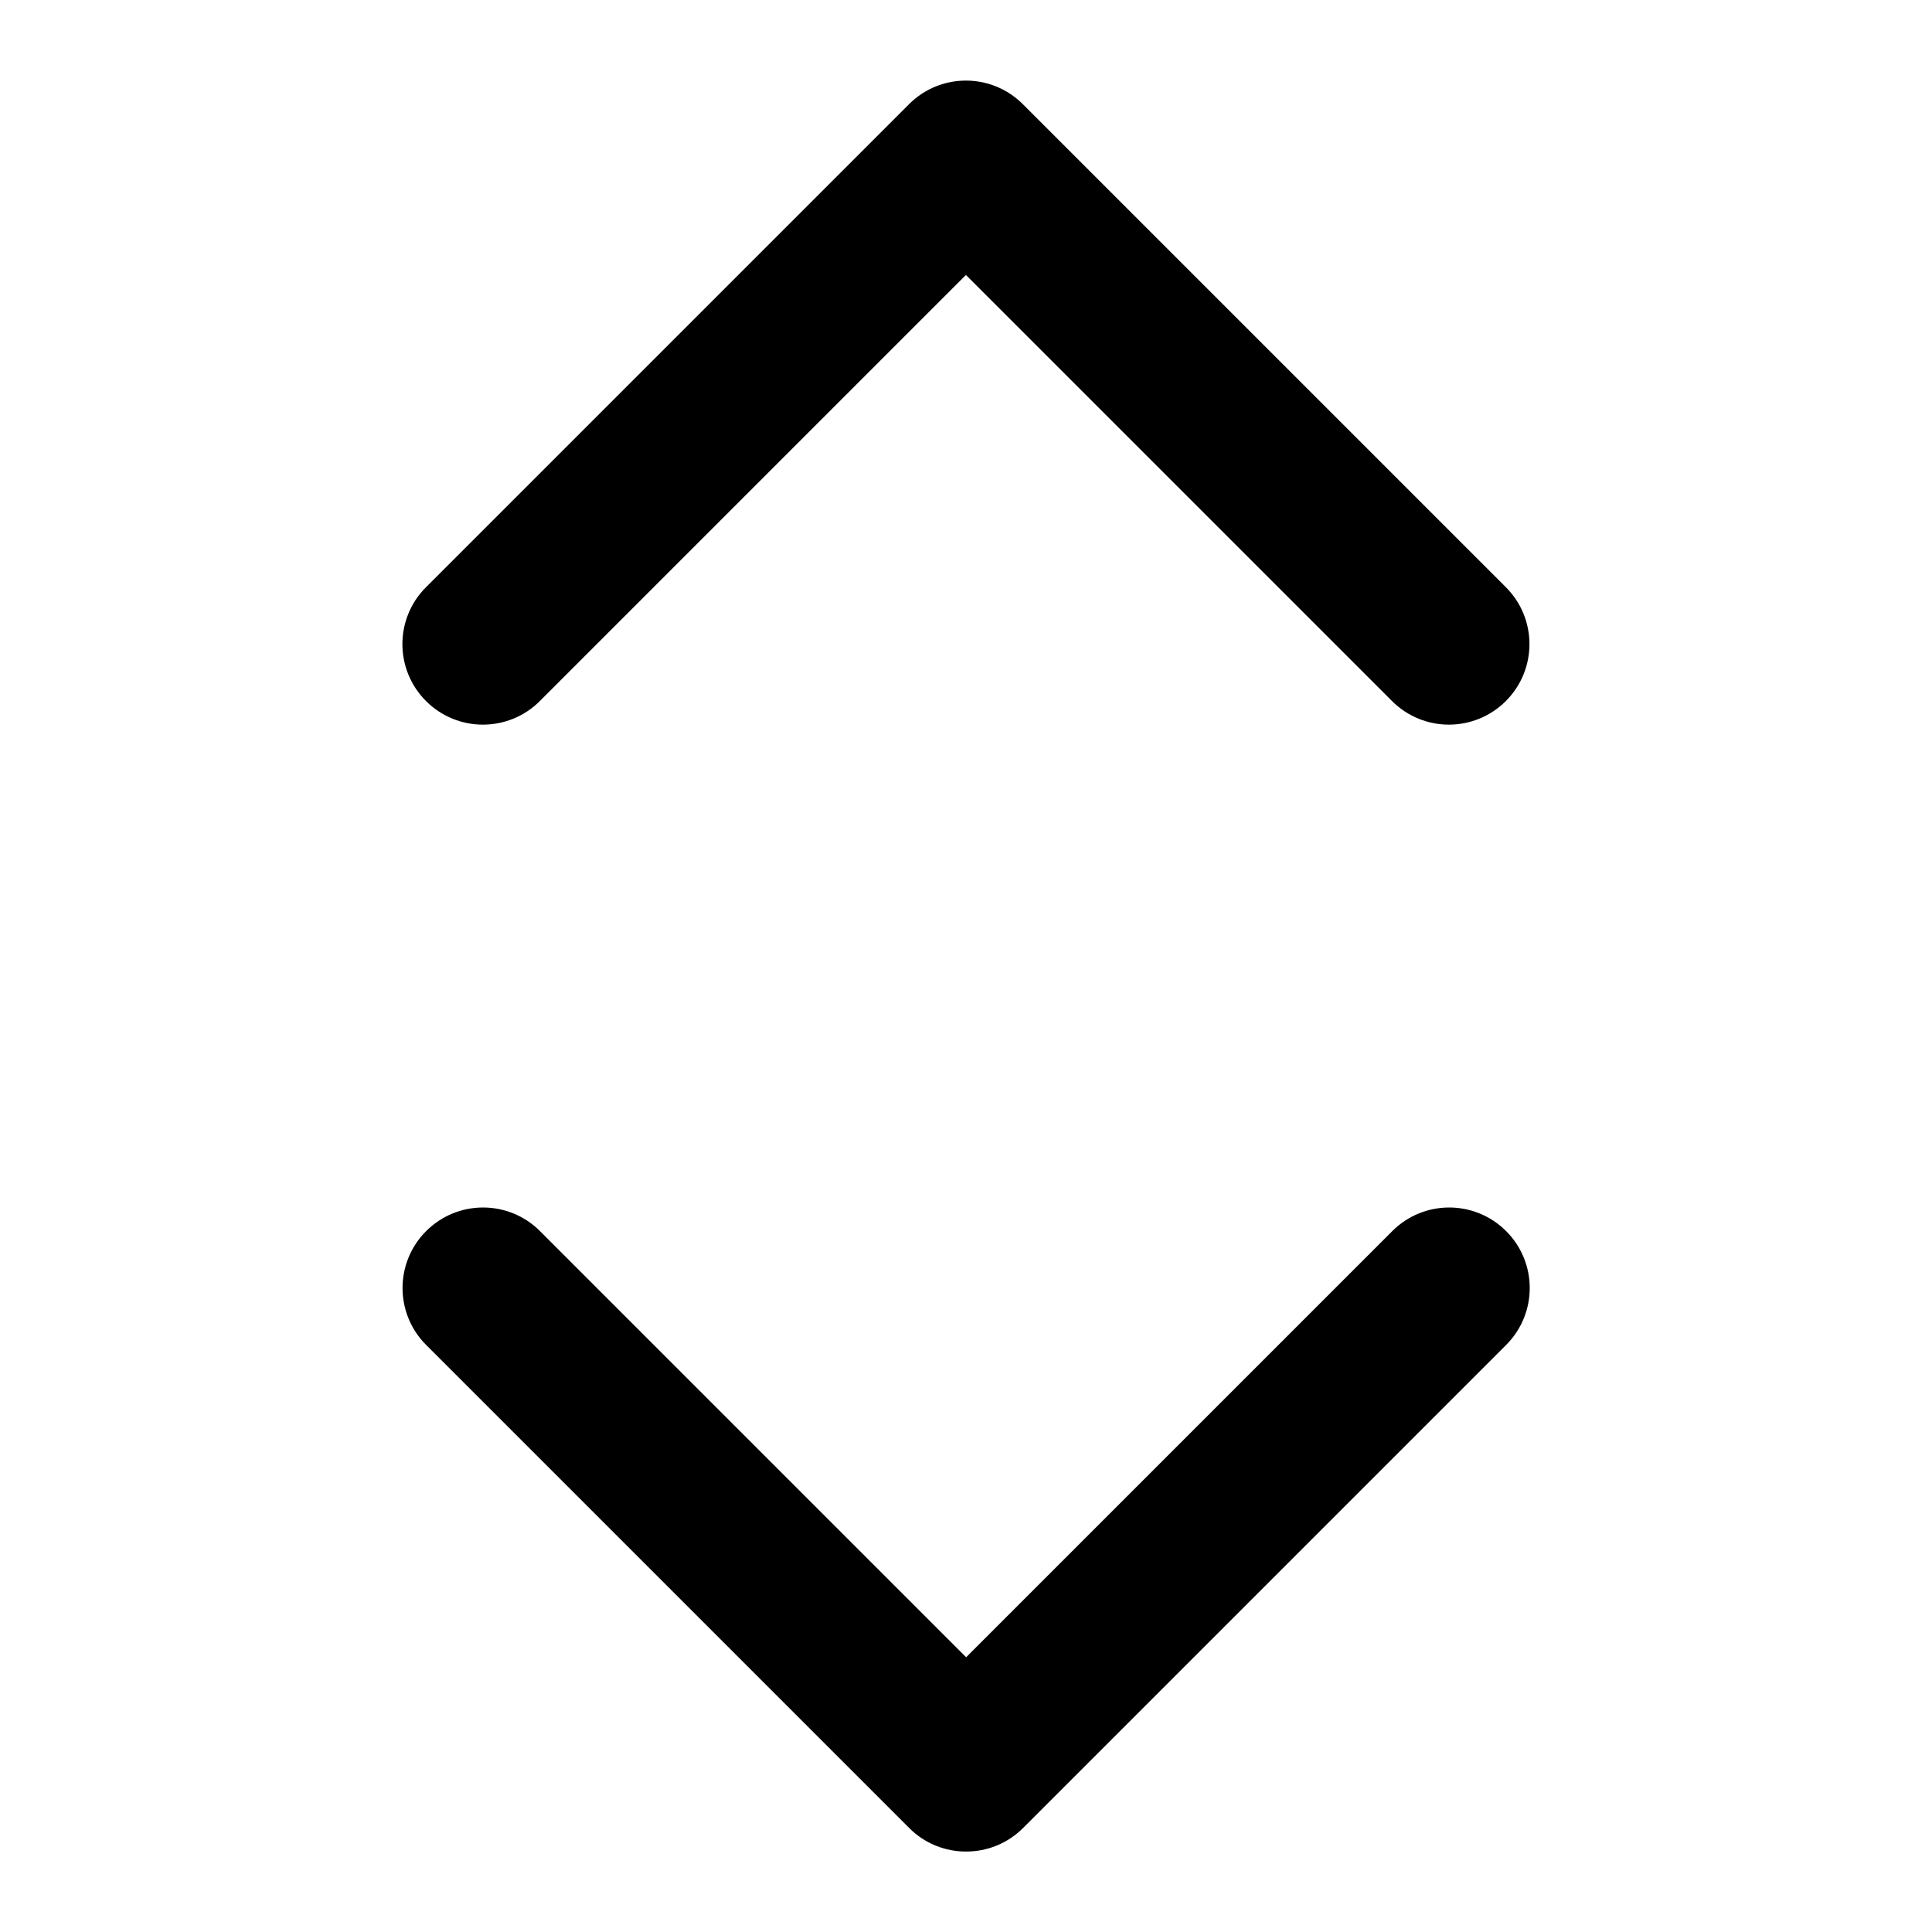<!-- Generated by IcoMoon.io -->
<svg version="1.1" xmlns="http://www.w3.org/2000/svg" width="14" height="14" viewBox="0 0 14 14">
<title>sequence</title>
<path d="M7 13.417c-0.149 0-0.299-0.057-0.412-0.171l-3.5-3.5c-0.228-0.228-0.228-0.597 0-0.825s0.597-0.228 0.825 0l3.088 3.088 3.088-3.088c0.228-0.228 0.597-0.228 0.825 0s0.228 0.597 0 0.825l-3.5 3.5c-0.114 0.114-0.263 0.171-0.412 0.171z"></path>
<path d="M7 1.992l-3.088 3.088c-0.228 0.228-0.597 0.228-0.825 0s-0.228-0.597 0-0.825l3.5-3.5c0.228-0.228 0.597-0.228 0.825 0l3.5 3.5c0.228 0.228 0.228 0.597 0 0.825s-0.597 0.228-0.825 0l-3.088-3.088z"></path>
</svg>
